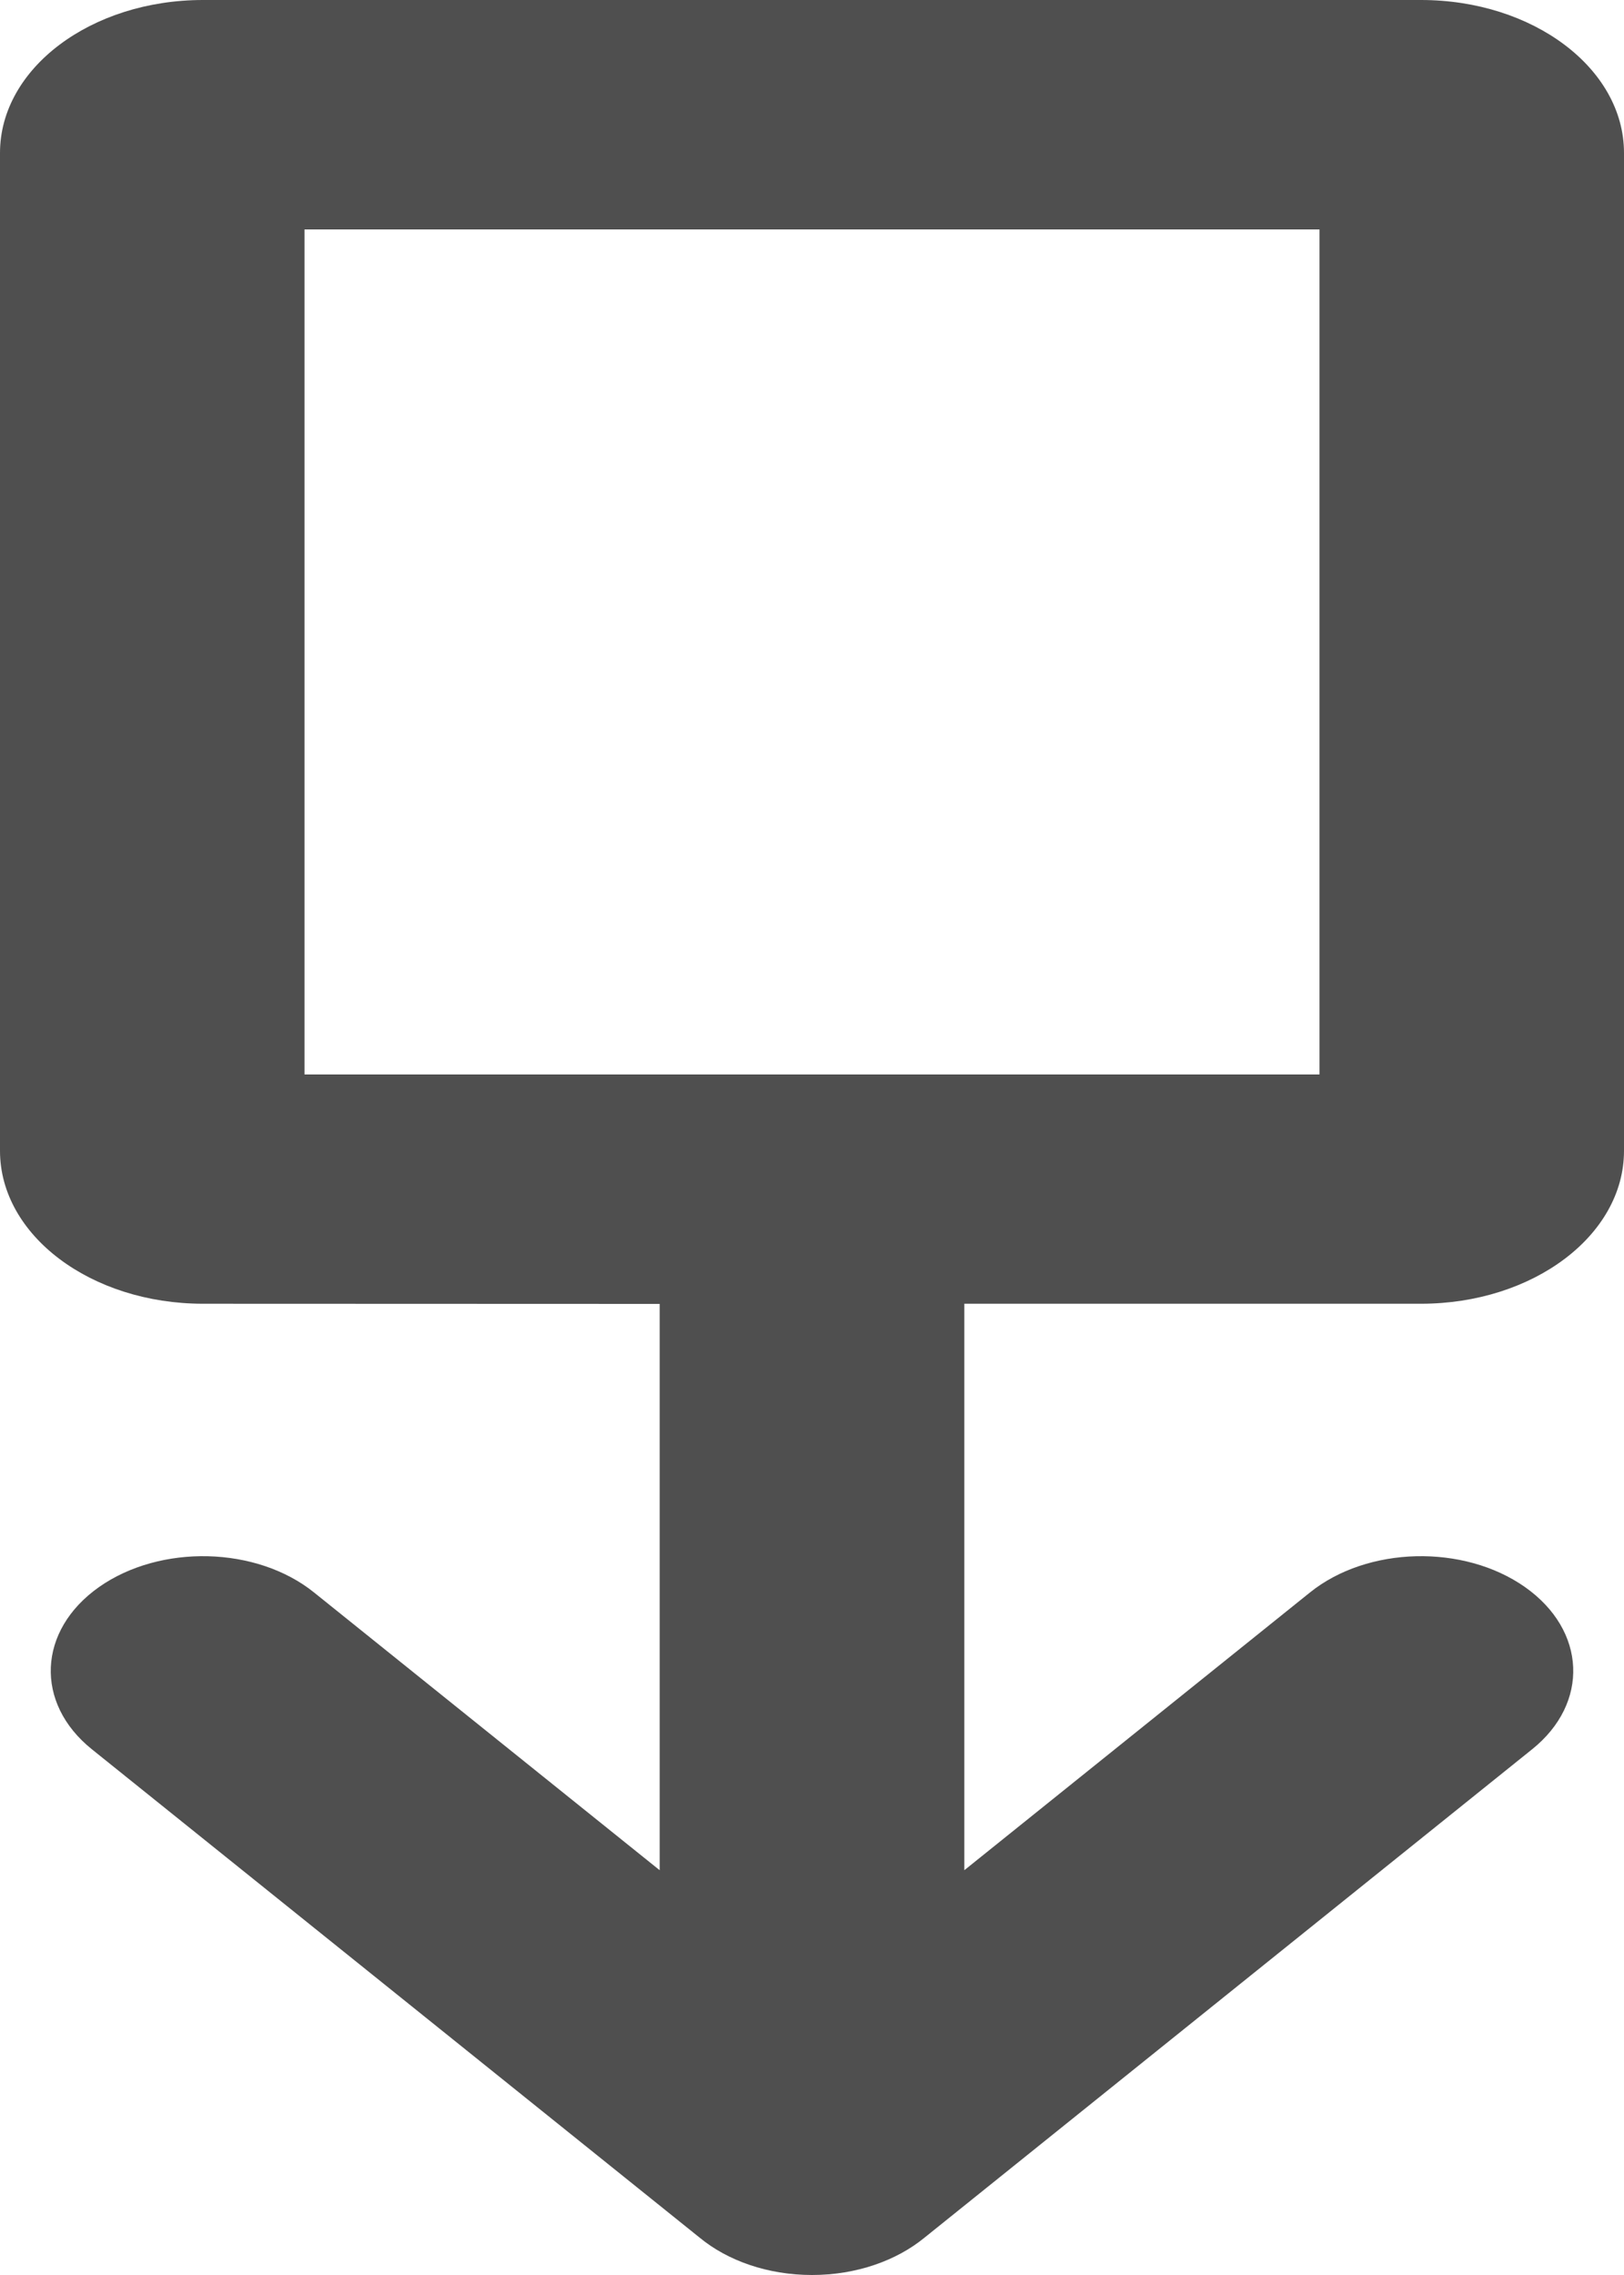 <svg width="10" height="14" viewBox="0 0 10 14" fill="none" xmlns="http://www.w3.org/2000/svg">
<path fill-rule="evenodd" clip-rule="evenodd" d="M8.75 0C9.44 0 10 0.421 10 0.941V7.082C10 7.602 9.44 8.023 8.75 8.023H5.938L5.938 11.509L8.066 9.8C8.42 9.515 9.013 9.501 9.391 9.767C9.769 10.034 9.788 10.481 9.434 10.765L5.693 13.77C5.521 13.911 5.274 14 5 14C4.726 14 4.479 13.911 4.308 13.77L0.566 10.765C0.212 10.481 0.231 10.034 0.609 9.767C0.987 9.501 1.58 9.515 1.934 9.8L4.062 11.509L4.062 8.024L1.25 8.023C0.56 8.023 0 7.602 0 7.082V0.941C0 0.421 0.56 0 1.25 0H8.75ZM1.875 1.412L8.125 1.412V6.612H1.875L1.875 1.412Z" fill="#4F4F4F"/>
</svg>
